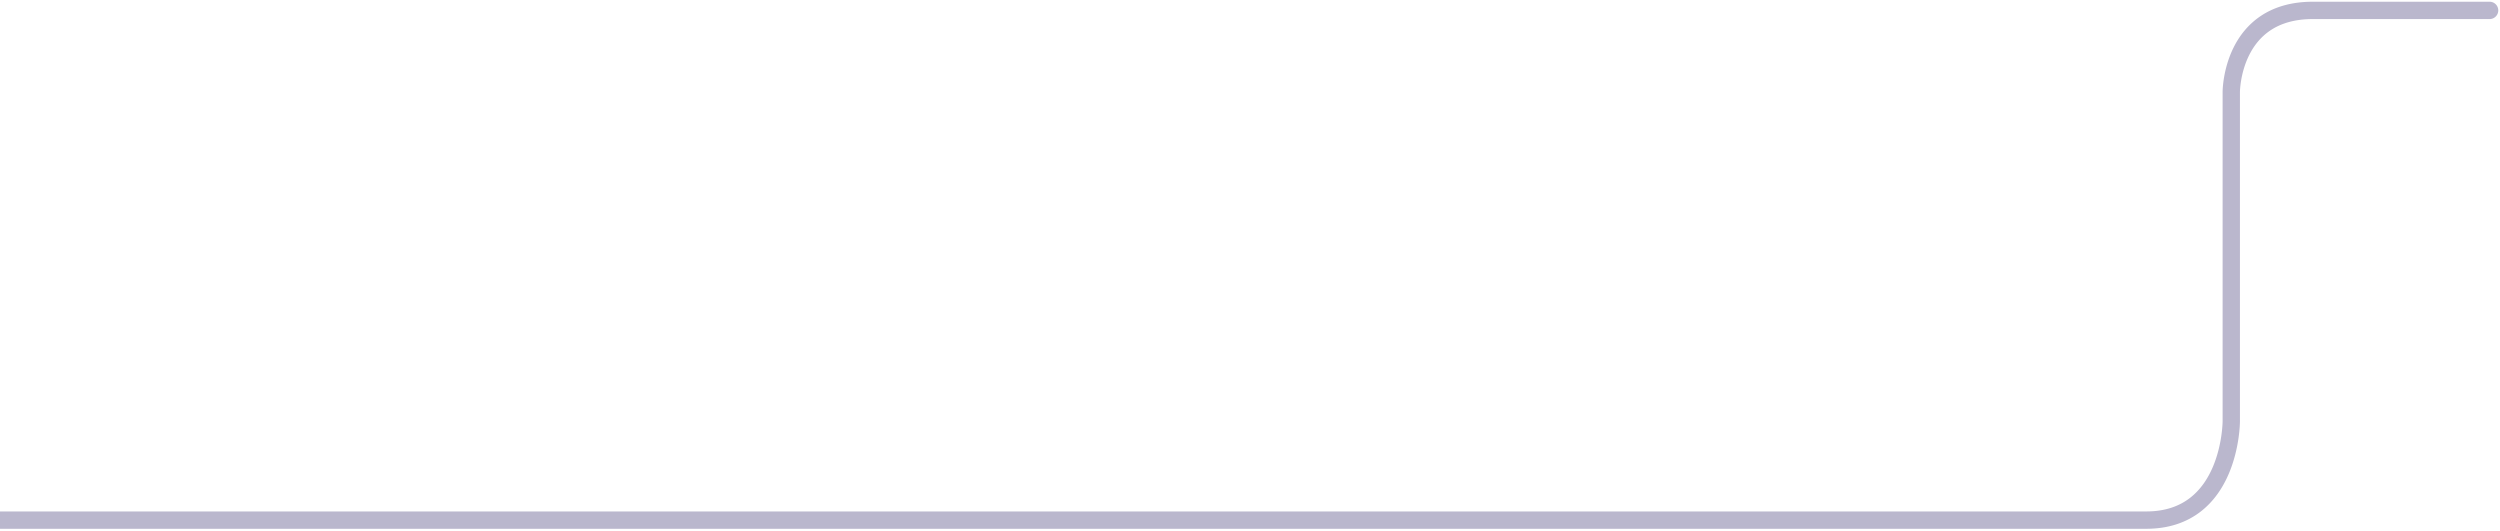 <svg xmlns="http://www.w3.org/2000/svg" width="721" height="153" fill="none">
  <path fill="#BAB7CD"
    d="M718 5.5a2.5 2.5 0 1 0 0-5v5ZM0 150c0 2.5.002 2.5.007 2.5H619v-5H.007c-.005 0-.007 0-.007 2.5Zm619 2.5c6.648 0 11.788-1.947 15.696-4.978 3.873-3.003 6.394-6.959 8.038-10.785 1.645-3.826 2.455-7.618 2.858-10.429.202-1.412.304-2.594.355-3.43a30.733 30.733 0 0 0 .052-1.262l.001-.078V121.502c0-.001 0-.002-2.5-.002s-2.5-.001-2.5-.002v-.001s0-.001 0 0v.007l-.001.043a24.867 24.867 0 0 1-.042 1.024 37.599 37.599 0 0 1-.315 3.028c-.362 2.532-1.083 5.865-2.501 9.164-1.418 3.299-3.491 6.468-6.509 8.808-2.982 2.313-7.03 3.929-12.632 3.929v5Zm27-31v-95h-5v95h5Zm-2.5-95c2.5 0 2.5.001 2.5.002v.004-.033l.004-.154c.005-.142.015-.363.036-.65.041-.577.124-1.416.293-2.43.34-2.04 1.015-4.72 2.341-7.371 1.32-2.64 3.261-5.206 6.127-7.116 2.85-1.9 6.761-3.252 12.199-3.252v-5c-6.312 0-11.213 1.585-14.973 4.092-3.744 2.496-6.209 5.806-7.826 9.04-1.612 3.224-2.405 6.418-2.8 8.785a31.544 31.544 0 0 0-.349 2.895 23.717 23.717 0 0 0-.051 1.08l-.001.071v.034c0 .002 0 .003 2.5.003Zm23.5-21H718v-5h-1.228A6522440.085 6522440.085 0 0 1 667 .5v5Z" />
</svg>
